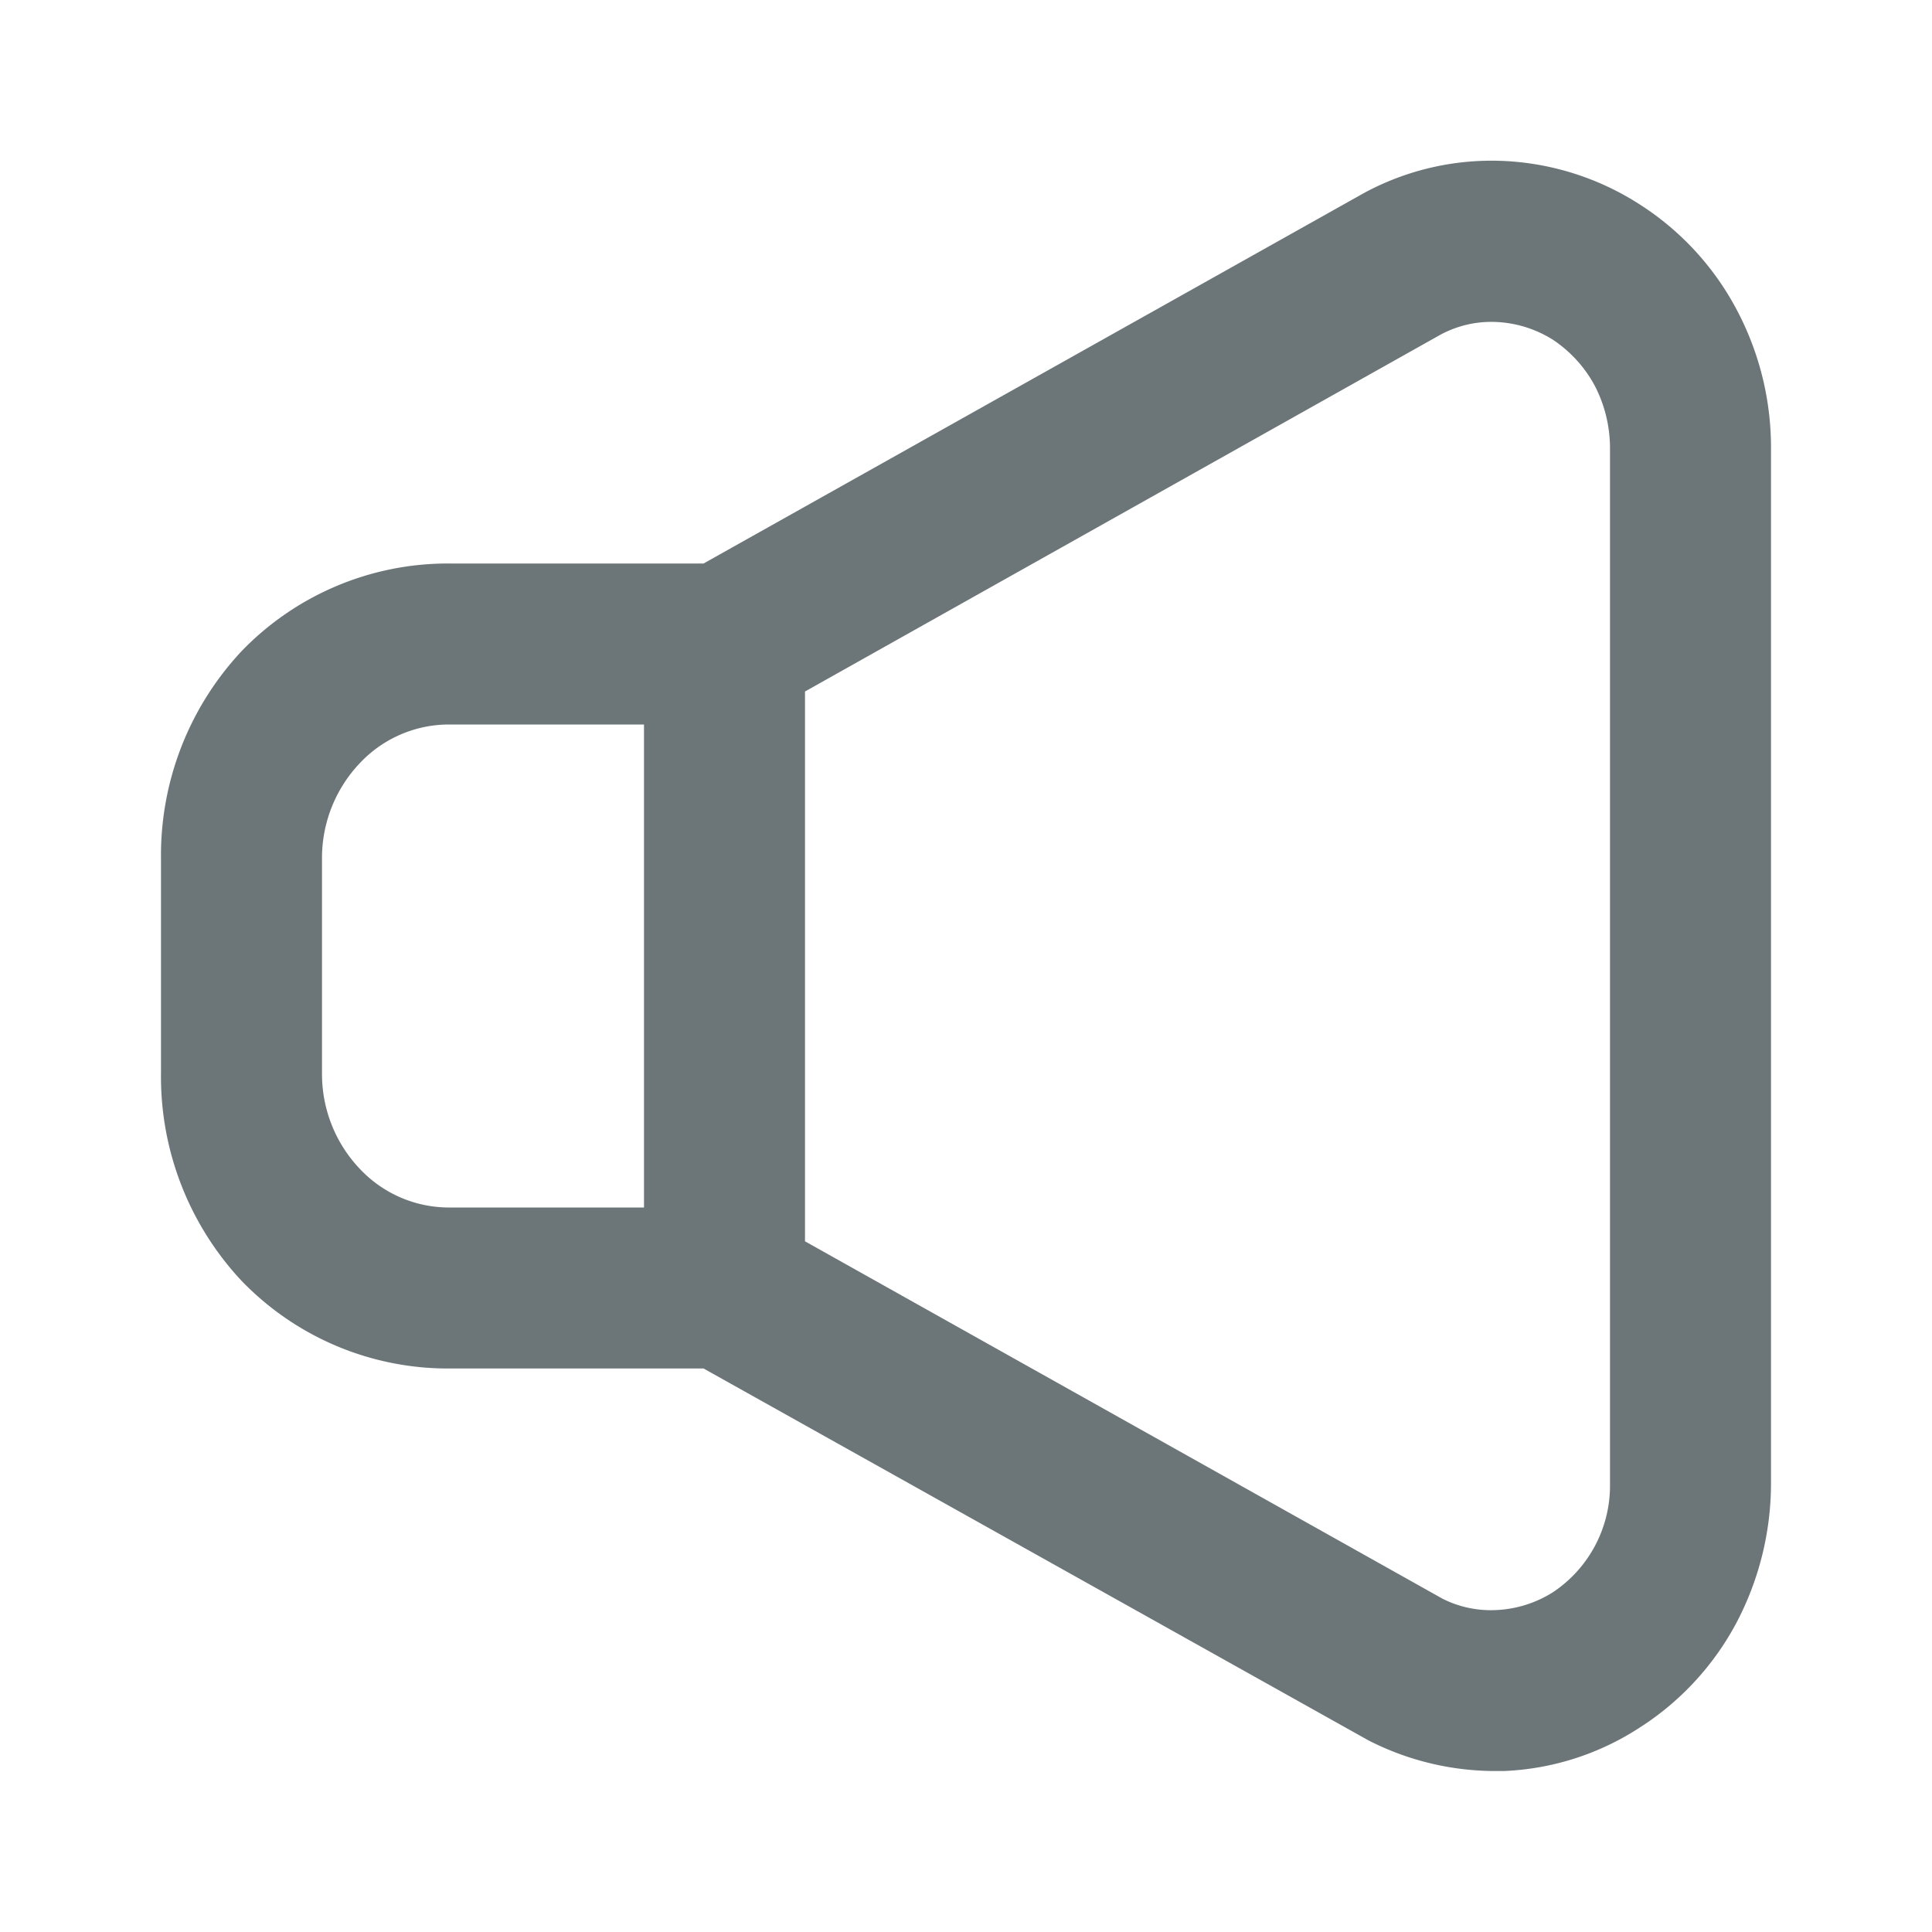 <svg xmlns="http://www.w3.org/2000/svg" width="24" height="24" fill="none" viewBox="0 0 24 24">
  <path fill="#6C7679" d="M18.53 22a3.461 3.461 0 01-1.53-.38L8.74 17H5.57A3.561 3.561 0 013 15.91a3.71 3.71 0 01-1-2.58v-2.66a3.71 3.71 0 011-2.58A3.56 3.56 0 015.57 7h3.17l8.2-4.6a3.33 3.33 0 011.75-.4 3.41 3.41 0 011.68.54c.505.323.918.77 1.2 1.3.283.53.43 1.12.43 1.72v12.87a3.72 3.72 0 01-.43 1.73 3.49 3.49 0 01-1.2 1.3 3.34 3.34 0 01-1.68.54h-.16zM10 15.42l7.92 4.44c.21.106.445.154.68.14a1.44 1.44 0 00.69-.22 1.59 1.59 0 00.71-1.34V5.56a1.688 1.688 0 00-.19-.77 1.59 1.59 0 00-.52-.57 1.44 1.44 0 00-.7-.22 1.33 1.33 0 00-.7.16L10 8.59v6.83zM5.57 9a1.52 1.52 0 00-1.1.48A1.71 1.71 0 004 10.67v2.66c-.003.443.165.87.47 1.19a1.52 1.52 0 001.1.48H8V9H5.57z"/>
</svg>
